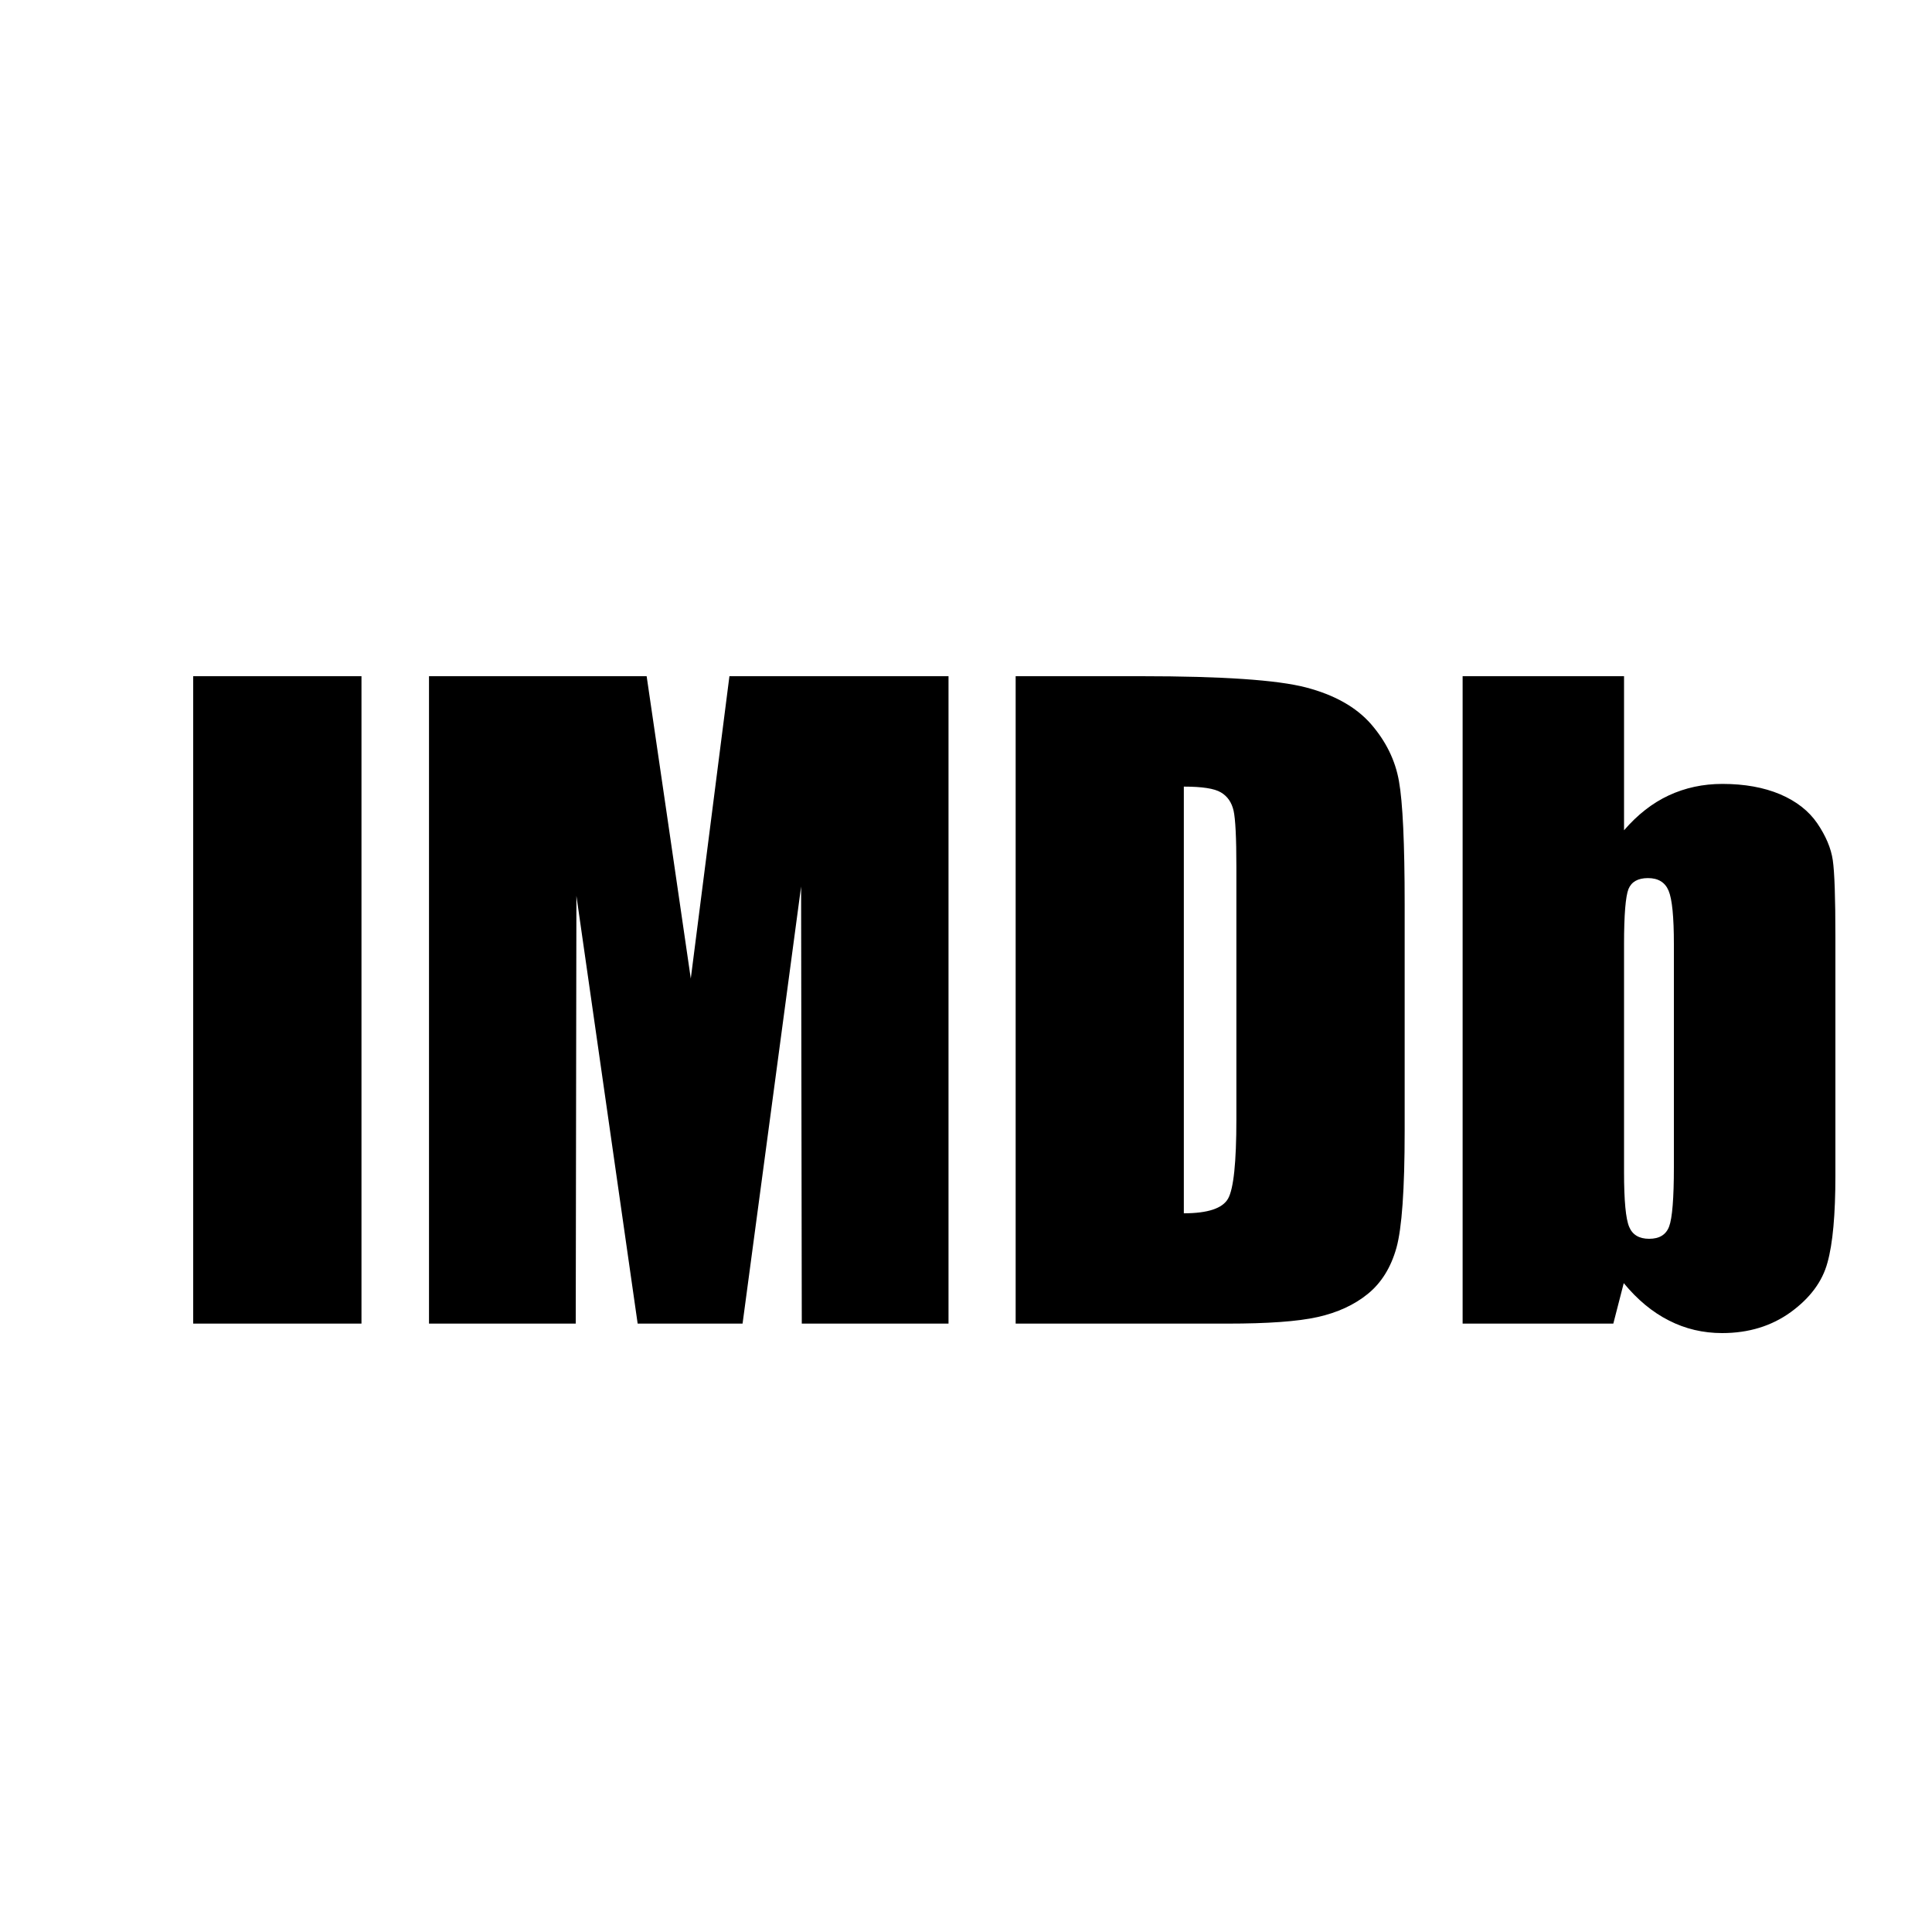 <?xml version="1.0" encoding="UTF-8"?>
<svg width="20px" height="20px" viewBox="0 0 20 20" version="1.1" xmlns="http://www.w3.org/2000/svg" xmlns:xlink="http://www.w3.org/1999/xlink">
    <!-- Generator: Sketch 47.1 (45422) - http://www.bohemiancoding.com/sketch -->
    <title>imdb</title>
    <desc>Created with Sketch.</desc>
    <defs></defs>
    <g id="Page-1" stroke="none" stroke-width="1" fill="none" fill-rule="evenodd">
        <g id="Group" transform="translate(-320, 0)"></g>
        <path d="M2,7 L3.742,7 L3.742,13.702 L2,13.702 L2,7 Z M9.819,7 L9.819,13.702 L8.3,13.702 L8.293,9.177 L7.687,13.702 L6.601,13.702 L5.967,9.274 L5.96,13.702 L4.441,13.702 L4.441,7 L6.694,7 C6.754,7.407 6.823,7.883 6.903,8.428 L7.151,10.13 L7.551,7 L9.819,7 Z M12.255,8.143 C12.443,8.143 12.571,8.162 12.639,8.203 C12.707,8.243 12.75,8.306 12.77,8.392 C12.789,8.477 12.799,8.672 12.799,8.976 L12.799,11.585 C12.799,12.033 12.77,12.307 12.713,12.408 C12.656,12.509 12.503,12.56 12.255,12.56 L12.255,8.143 Z M10.514,7 L11.814,7 C12.654,7 13.222,7.039 13.518,7.116 C13.814,7.193 14.039,7.32 14.193,7.496 C14.347,7.674 14.444,7.87 14.482,8.087 C14.521,8.304 14.541,8.729 14.541,9.363 L14.541,11.711 C14.541,12.313 14.512,12.715 14.456,12.917 C14.399,13.12 14.301,13.279 14.16,13.394 C14.02,13.508 13.846,13.588 13.64,13.634 C13.434,13.68 13.123,13.702 12.707,13.702 L10.514,13.702 L10.514,7 L10.514,7 Z M17.328,9.775 L17.328,12.081 C17.328,12.406 17.311,12.611 17.279,12.696 C17.247,12.782 17.178,12.824 17.072,12.824 C16.969,12.824 16.899,12.783 16.865,12.7 C16.83,12.618 16.812,12.43 16.812,12.135 L16.812,9.775 C16.812,9.47 16.828,9.279 16.858,9.203 C16.889,9.128 16.956,9.09 17.06,9.09 C17.166,9.09 17.237,9.134 17.273,9.22 C17.31,9.307 17.328,9.492 17.328,9.775 Z M16.812,7 L16.812,8.595 C16.951,8.434 17.105,8.313 17.275,8.234 C17.445,8.155 17.63,8.115 17.83,8.115 C18.059,8.115 18.258,8.151 18.427,8.222 C18.596,8.294 18.725,8.395 18.813,8.524 C18.901,8.654 18.955,8.781 18.973,8.905 C18.991,9.029 19,9.293 19,9.698 L19,12.17 C19,12.573 18.973,12.873 18.918,13.07 C18.865,13.267 18.737,13.438 18.538,13.583 C18.339,13.727 18.102,13.8 17.828,13.8 C17.631,13.8 17.447,13.757 17.277,13.67 C17.106,13.584 16.95,13.454 16.809,13.283 L16.701,13.702 L15.141,13.702 L15.141,7 L16.812,7 L16.812,7 Z" id="IMDB" fill="#000000"></path>
    </g>
</svg>